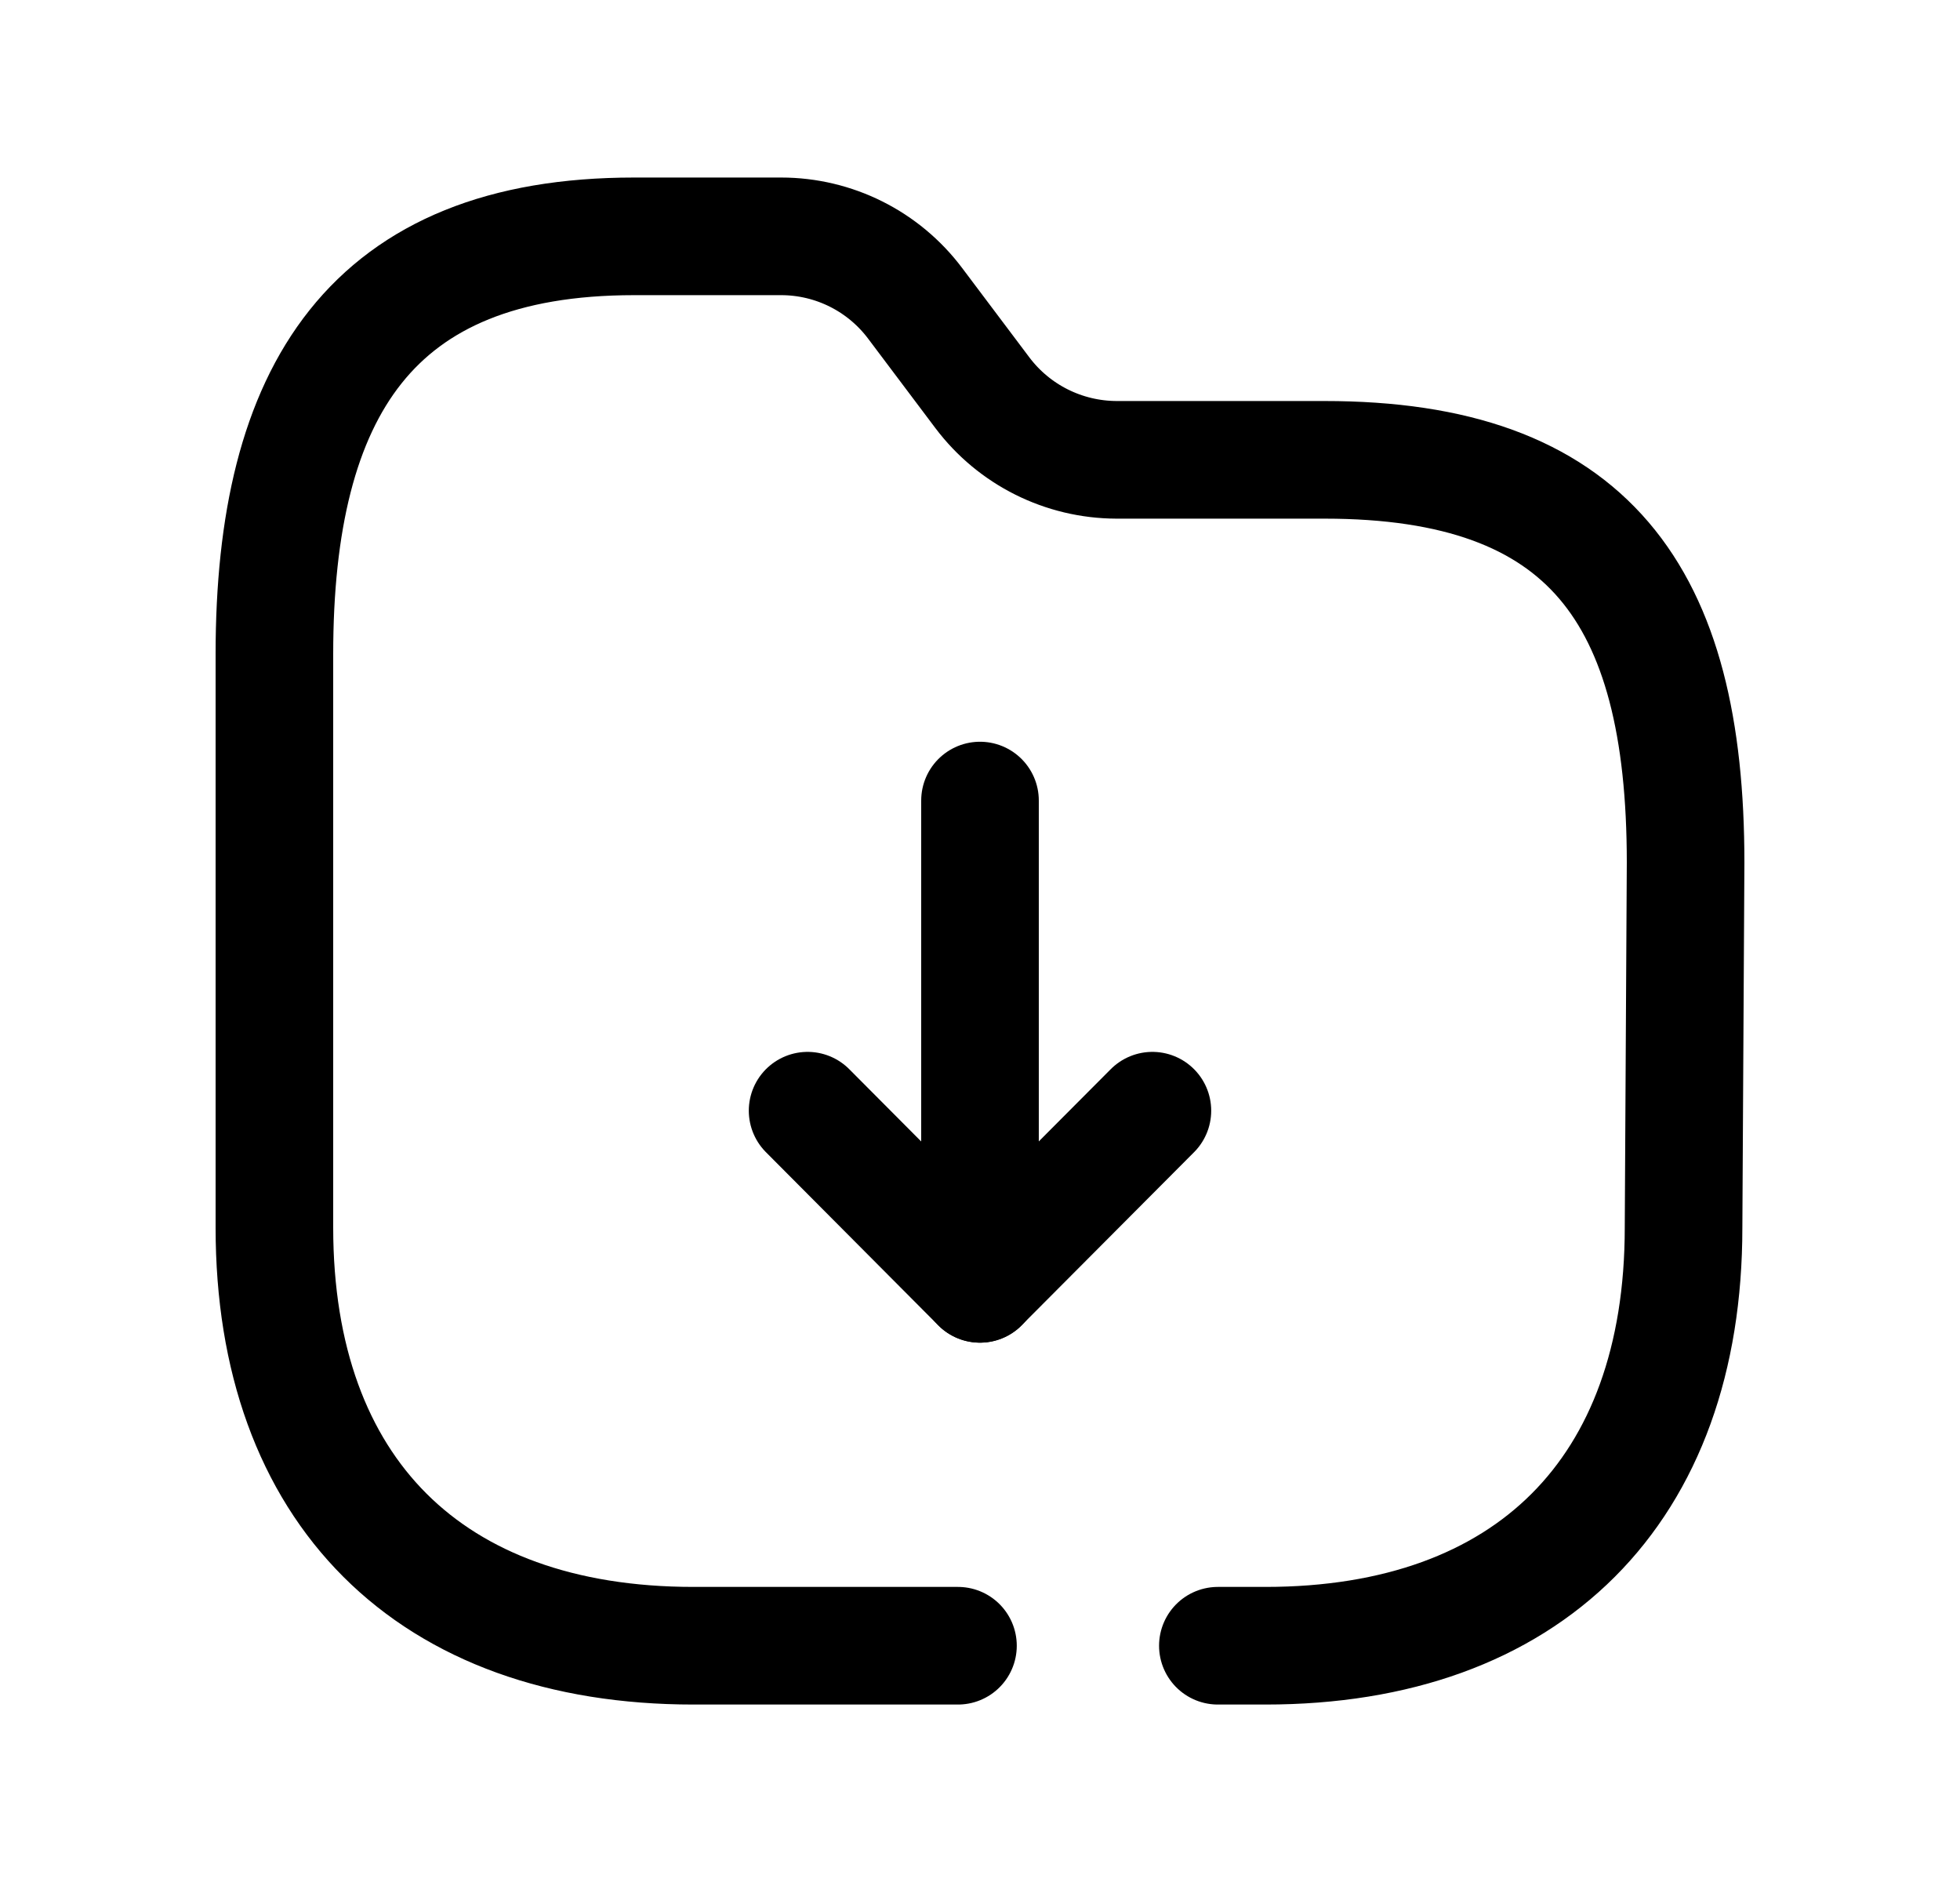 <svg width="25" height="24" viewBox="0 0 25 24" fill="none" xmlns="http://www.w3.org/2000/svg">
<path d="M10.301 14.164L12.499 16.372L14.699 14.164" stroke="black" stroke-width="1.5" stroke-linecap="round" stroke-linejoin="round"/>
<path d="M12.5 16.372V10.209" stroke="black" stroke-width="1.5" stroke-linecap="round" stroke-linejoin="round"/>
<path d="M12.219 20.987H8.845C5.481 20.987 3.5 19.009 3.5 15.655V8.342C3.5 4.991 4.732 3.014 8.088 3.014H9.963C10.636 3.014 11.27 3.331 11.674 3.87L12.53 5.008C12.935 5.546 13.568 5.862 14.242 5.864H16.895C20.258 5.864 21.5 7.576 21.5 10.999L21.474 15.655C21.474 19.009 19.497 20.987 16.141 20.987H15.534" stroke="black" stroke-width="1.5" stroke-linecap="round" stroke-linejoin="round"/>
</svg>